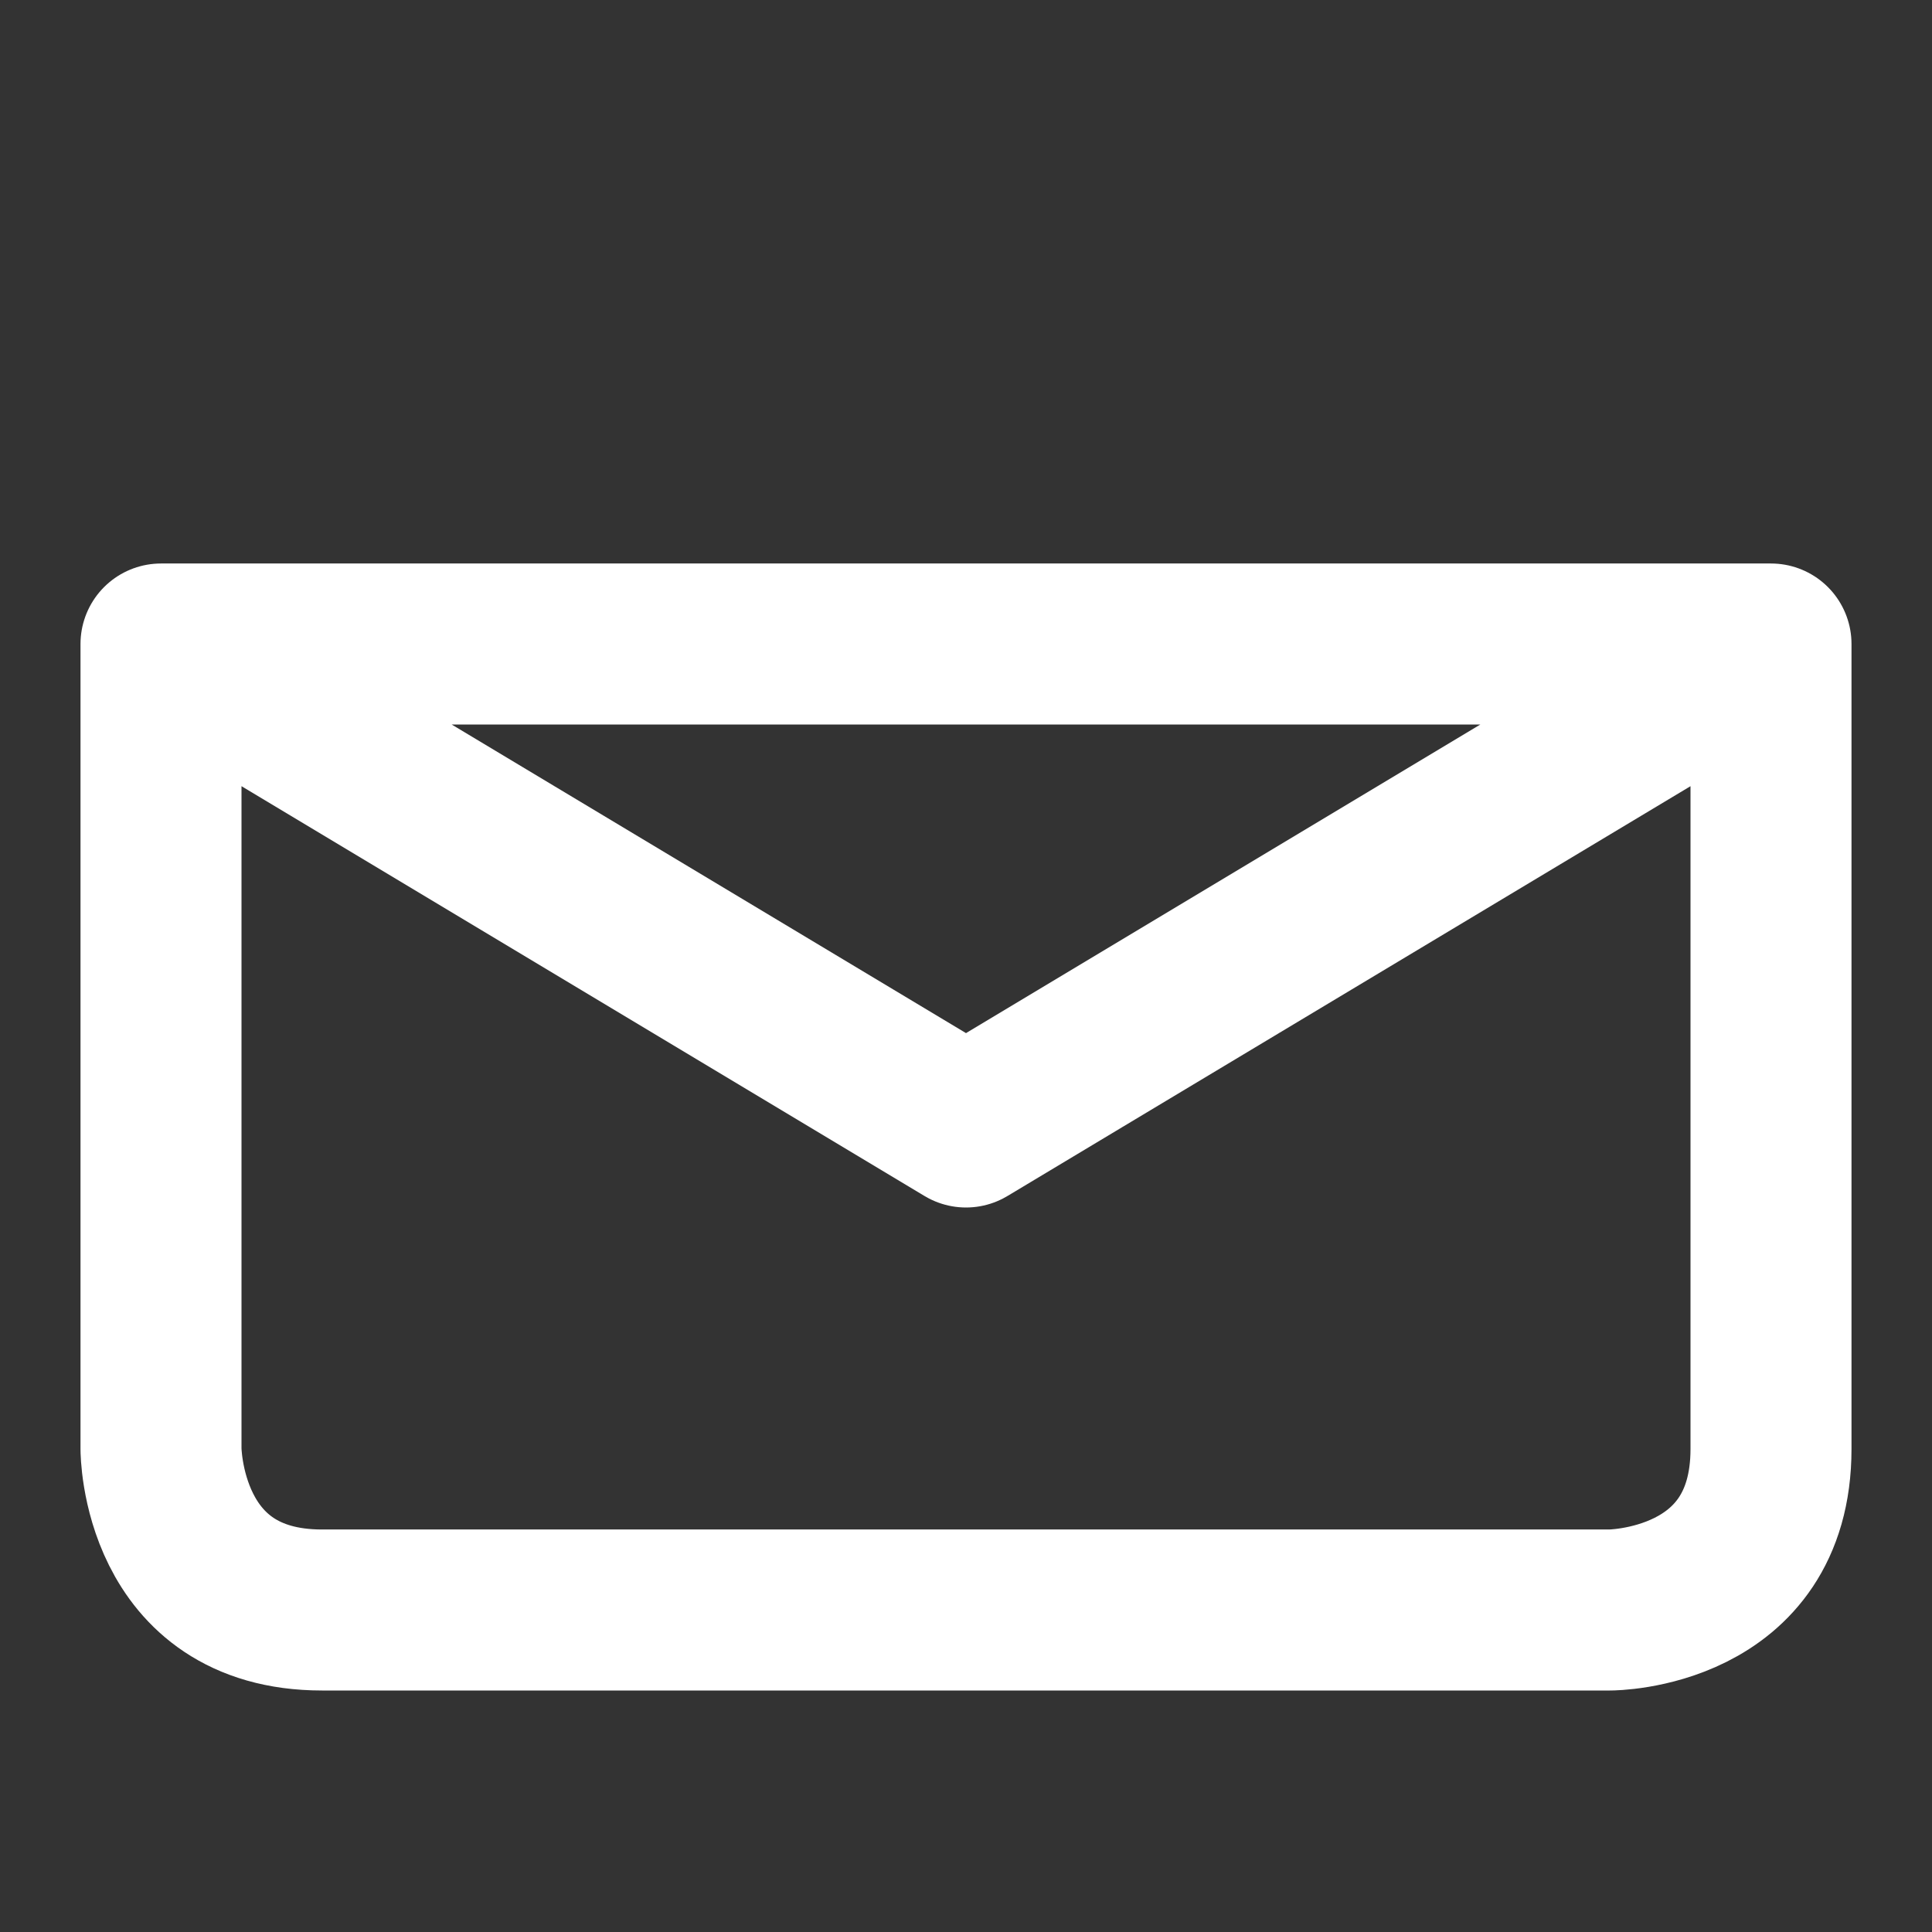 <svg xmlns="http://www.w3.org/2000/svg" viewBox="0 0 24 24">
<rect x="0" y="0" width="24" height="24" fill="#333333" stroke="none"/>
<path d="M0 0h24v24H0z" fill="none"/>
<path style="fill:none;stroke:#fff;stroke-linejoin:round;stroke-width:2" d="M2,8v10c0,0,0,2,2,2s16,0,16,0s2,0,2-2s0-10,0-10l-10,6L2,8z M2,8L22,8"/>
</svg>